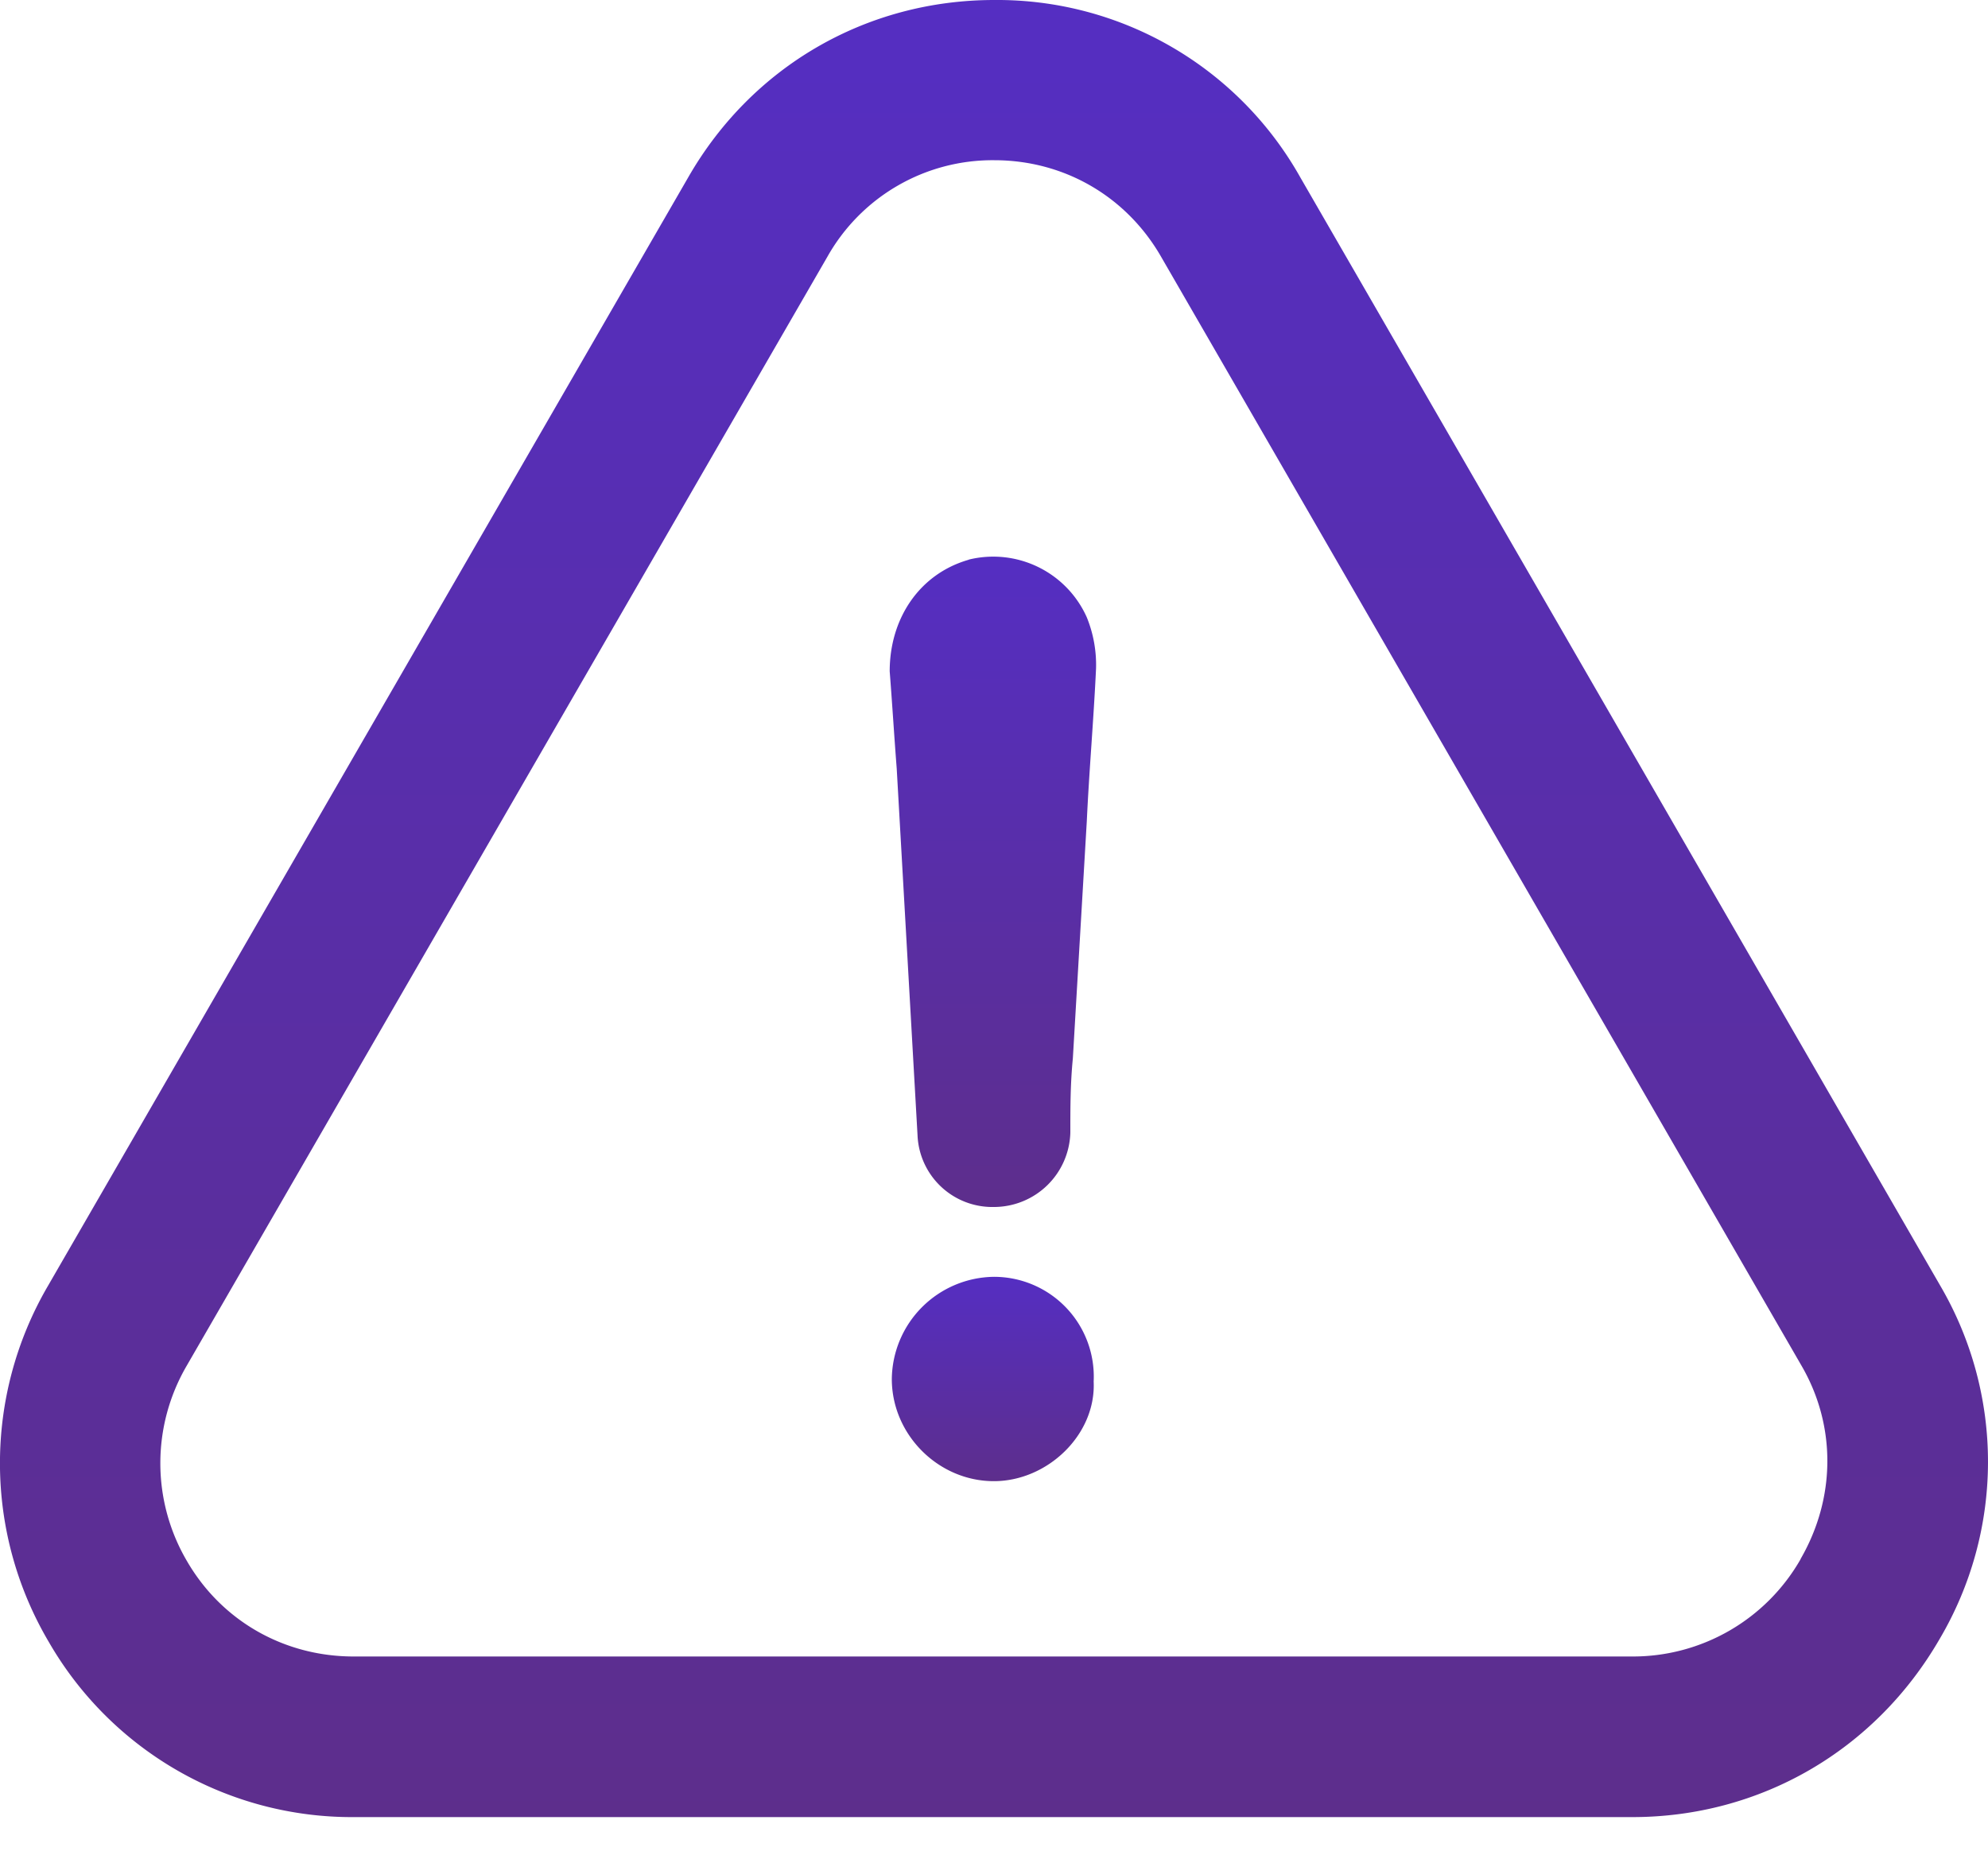 <svg width="15" height="14" fill="none" xmlns="http://www.w3.org/2000/svg"><path d="M7.5 9.635a.78.78 0 00-.771.771c0 .42.351.771.77.771.405 0 .772-.351.753-.752a.753.753 0 00-.752-.79z" fill="url(#paint0_linear)"/><path d="M14.635 12.368a2.632 2.632 0 00.006-2.664L9.812 1.34A2.623 2.623 0 007.502 0c-.967 0-1.83.503-2.309 1.338L.358 9.71a2.653 2.653 0 00.01 2.68 2.639 2.639 0 002.303 1.322h9.645c.965 0 1.832-.502 2.319-1.344zm-1.048-.604a1.457 1.457 0 01-1.274.736H2.668c-.524 0-.996-.268-1.258-.721a1.459 1.459 0 01-.003-1.47l4.835-8.37a1.43 1.43 0 011.26-.73c.528 0 1 .274 1.262.734l4.832 8.368c.259.45.256.993-.01 1.453z" fill="url(#paint1_linear)"/><path d="M7.309 4.224c-.367.105-.596.438-.596.842.019.243.034.49.053.734l.157 2.766a.565.565 0 00.577.542.577.577 0 00.576-.56c0-.192 0-.368.019-.562L8.2 6.2c.018-.386.052-.771.07-1.157a.952.952 0 00-.07-.385.773.773 0 00-.891-.435z" fill="url(#paint2_linear)"/><defs><linearGradient id="paint0_linear" x1="7.491" y1="9.635" x2="7.491" y2="11.177" gradientUnits="userSpaceOnUse"><stop stop-color="#552EC2"/><stop offset="1" stop-color="#5D2E8C"/></linearGradient><linearGradient id="paint1_linear" x1="7.5" y1="0" x2="7.5" y2="13.712" gradientUnits="userSpaceOnUse"><stop stop-color="#552EC2"/><stop offset="1" stop-color="#5D2E8C"/></linearGradient><linearGradient id="paint2_linear" x1="7.492" y1="4.202" x2="7.492" y2="9.108" gradientUnits="userSpaceOnUse"><stop stop-color="#552EC2"/><stop offset="1" stop-color="#5D2E8C"/></linearGradient></defs></svg>